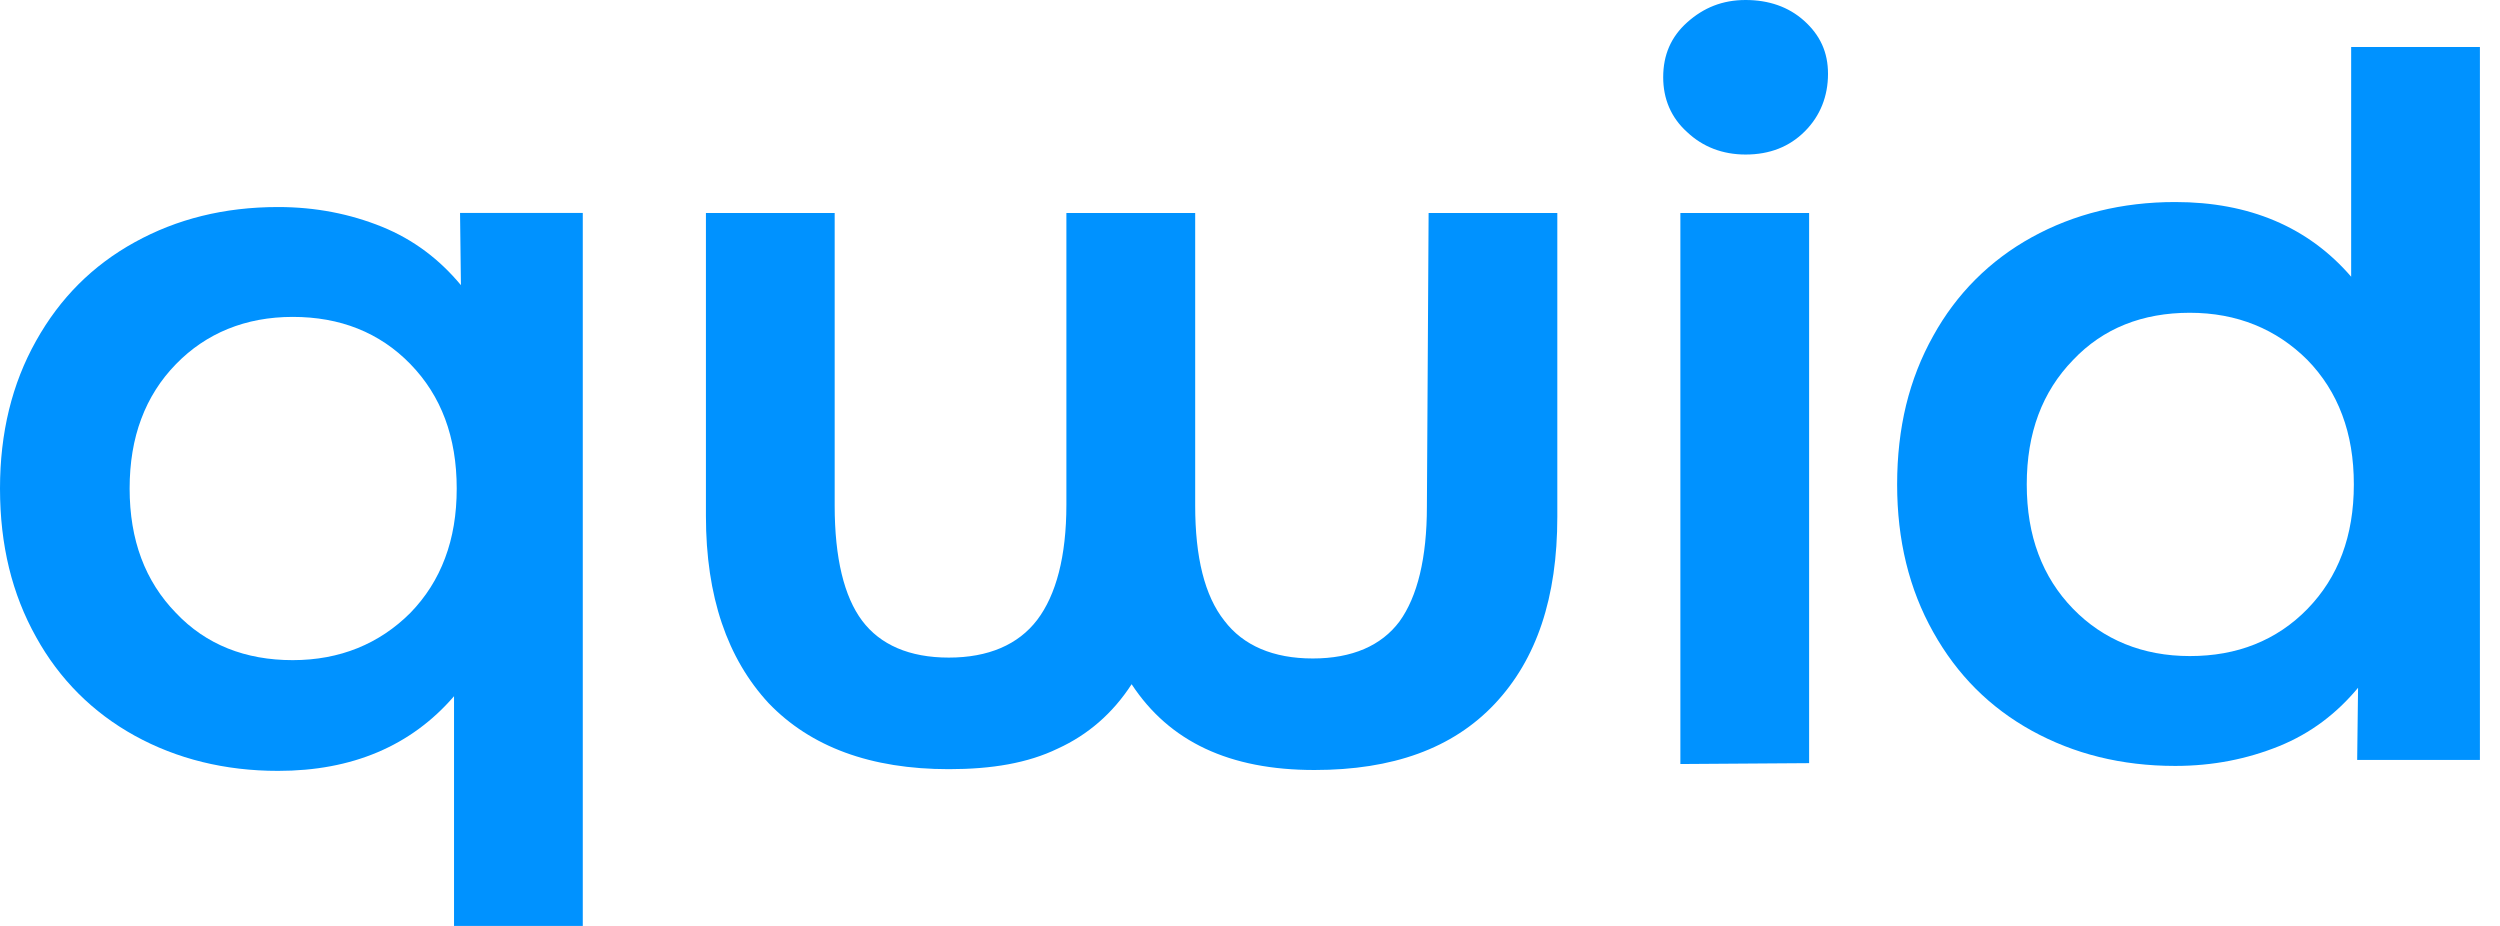 <svg width="54" height="20" viewBox="0 0 54 20" fill="none" xmlns="http://www.w3.org/2000/svg">
<path d="M37.705 3.338C38.224 3.338 38.651 3.171 38.984 2.837C39.318 2.503 39.485 2.077 39.485 1.595C39.485 1.131 39.318 0.761 38.965 0.445C38.632 0.148 38.206 0 37.705 0C37.204 0 36.797 0.167 36.444 0.482C36.092 0.797 35.925 1.187 35.925 1.669C35.925 2.132 36.092 2.54 36.444 2.855C36.778 3.17 37.204 3.338 37.705 3.338Z" fill="#0092FF"/>
<path d="M9.937 4.601L9.956 6.159C9.724 5.88 9.469 5.635 9.186 5.424C8.903 5.213 8.594 5.038 8.25 4.898C7.564 4.621 6.822 4.472 6.006 4.472C5.423 4.472 4.876 4.537 4.362 4.664C3.847 4.791 3.365 4.981 2.91 5.232C2.003 5.732 1.297 6.436 0.779 7.363C0.259 8.289 -2.28882e-05 9.347 -2.28882e-05 10.552C-2.28882e-05 11.163 0.065 11.733 0.195 12.267C0.325 12.8 0.52 13.296 0.779 13.759C1.28 14.668 2.003 15.391 2.91 15.891C3.819 16.392 4.857 16.651 6.006 16.651C6.804 16.651 7.522 16.517 8.157 16.248C8.792 15.979 9.343 15.576 9.807 15.038V20H12.588V4.6H9.936L9.937 4.601ZM9.613 12.056C9.446 12.503 9.196 12.897 8.862 13.24C8.194 13.907 7.342 14.259 6.322 14.259C5.302 14.259 4.45 13.926 3.801 13.24C3.134 12.554 2.8 11.665 2.8 10.552C2.8 9.996 2.883 9.494 3.051 9.048C3.218 8.601 3.468 8.206 3.802 7.864C4.451 7.197 5.304 6.845 6.323 6.845C6.833 6.845 7.301 6.928 7.725 7.097C8.149 7.266 8.53 7.52 8.864 7.864C9.53 8.549 9.865 9.439 9.865 10.552C9.865 11.108 9.782 11.609 9.613 12.056H9.613Z" fill="#0092FF"/>
<path d="M50.915 16.414L50.934 14.856C50.702 15.135 50.447 15.38 50.164 15.591C49.881 15.802 49.572 15.977 49.228 16.117C48.542 16.394 47.8 16.544 46.984 16.544C46.401 16.544 45.854 16.478 45.34 16.351C44.825 16.224 44.343 16.034 43.888 15.784C42.981 15.283 42.275 14.579 41.757 13.652C41.237 12.726 40.978 11.668 40.978 10.464C40.978 9.852 41.043 9.282 41.172 8.749C41.303 8.215 41.498 7.719 41.757 7.256C42.258 6.347 42.981 5.624 43.888 5.124C44.797 4.623 45.835 4.364 46.984 4.364C47.782 4.364 48.5 4.498 49.135 4.767C49.77 5.036 50.321 5.439 50.785 5.977V1.015H53.566V16.415H50.914L50.915 16.414ZM50.591 8.959C50.424 8.512 50.174 8.118 49.84 7.775C49.172 7.108 48.32 6.756 47.3 6.756C46.28 6.756 45.428 7.089 44.779 7.775C44.112 8.461 43.778 9.351 43.778 10.464C43.778 11.019 43.861 11.521 44.029 11.967C44.196 12.414 44.446 12.809 44.78 13.152C45.429 13.818 46.282 14.171 47.301 14.171C47.811 14.171 48.279 14.088 48.703 13.918C49.127 13.749 49.508 13.495 49.842 13.152C50.508 12.466 50.843 11.576 50.843 10.464C50.843 9.907 50.76 9.406 50.591 8.959H50.591Z" fill="#0092FF"/>
<path d="M30.858 4.601L30.821 10.941C30.821 12.053 30.617 12.887 30.228 13.425C29.839 13.945 29.208 14.223 28.356 14.223C27.503 14.223 26.854 13.945 26.446 13.407C26.02 12.87 25.816 12.035 25.816 10.923V4.601H23.034V10.904C23.034 12.017 22.812 12.851 22.404 13.389C21.995 13.926 21.347 14.204 20.494 14.204C19.641 14.204 19.011 13.926 18.622 13.407C18.233 12.888 18.029 12.054 18.029 10.923V4.601H15.248V11.145C15.248 12.888 15.711 14.223 16.601 15.187C17.509 16.133 18.807 16.614 20.494 16.614C21.421 16.614 22.2 16.484 22.849 16.169C23.498 15.873 24.035 15.409 24.443 14.779C25.259 16.021 26.557 16.632 28.392 16.632C30.079 16.632 31.376 16.169 32.285 15.205C33.193 14.241 33.638 12.906 33.638 11.164V4.601H30.857H30.858Z" fill="#0092FF"/>
<path d="M36.296 16.503L39.077 16.484V4.601H36.296V16.503Z" fill="#0092FF"/>
</svg>
